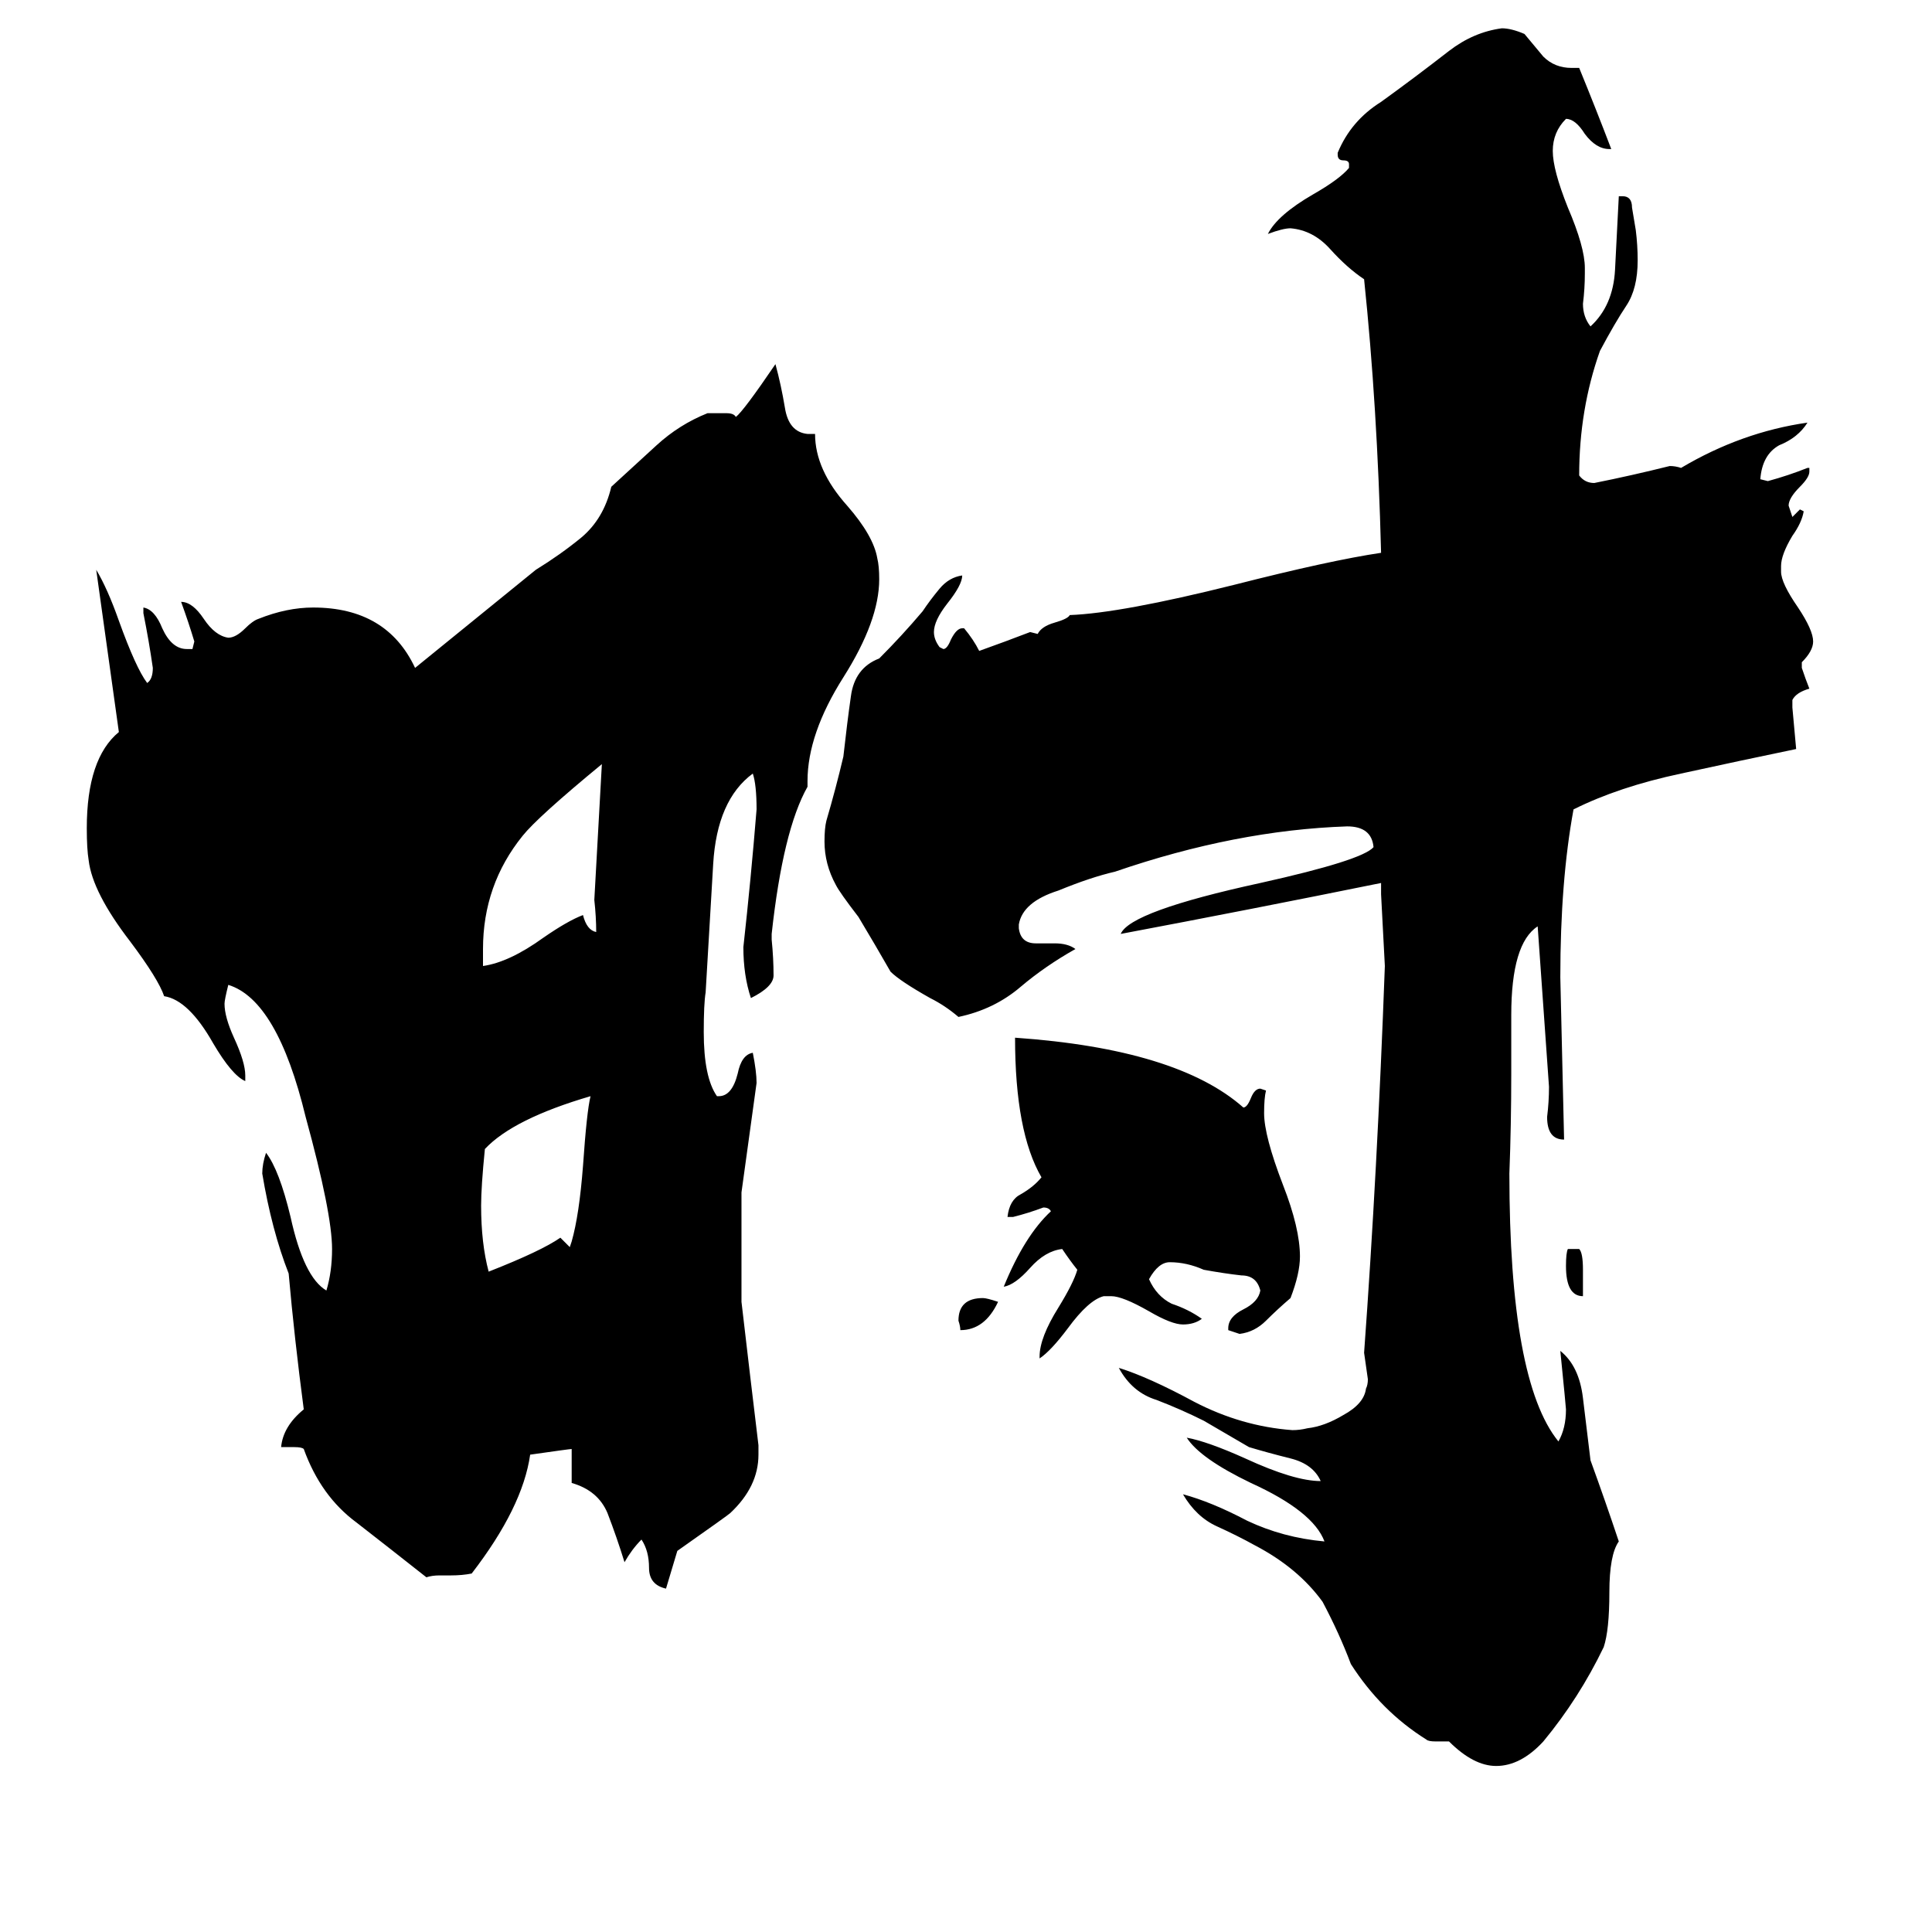<svg xmlns="http://www.w3.org/2000/svg" viewBox="0 -800 1024 1024">
	<path fill="#000000" d="M256 -297V-288Q270 -290 288 -303Q301 -312 309 -315Q311 -307 316 -306Q316 -314 315 -323Q317 -359 319 -395Q285 -367 277 -357Q256 -331 256 -297ZM313 -219Q272 -207 257 -191Q255 -171 255 -161Q255 -141 259 -126Q287 -137 297 -144Q300 -141 302 -139L303 -142Q307 -156 309 -182Q311 -211 313 -219ZM402 -34V-29Q402 -12 387 2Q386 3 359 22Q356 32 353 42Q344 40 344 31Q344 22 340 16Q335 21 331 28Q327 15 322 2Q317 -10 303 -14V-32Q302 -32 281 -29Q277 -1 250 34Q245 35 239 35H233Q229 35 226 36Q207 21 189 7Q170 -7 161 -32Q160 -33 156 -33H149Q150 -44 161 -53Q156 -91 153 -125Q144 -148 139 -178Q139 -183 141 -189Q148 -180 154 -155Q161 -123 173 -116Q176 -126 176 -138Q176 -157 162 -208Q147 -270 121 -278Q119 -270 119 -268Q119 -261 124 -250Q130 -237 130 -230V-227Q123 -230 113 -247Q100 -270 87 -272Q84 -281 69 -301Q49 -327 47 -344Q46 -350 46 -361Q46 -398 63 -412Q57 -455 51 -498Q57 -488 63 -471Q72 -446 78 -438Q81 -440 81 -446Q79 -460 76 -475V-478Q82 -477 86 -467Q91 -456 99 -456H102L103 -460Q100 -470 96 -481Q102 -481 108 -472Q114 -463 121 -462Q125 -462 130 -467Q134 -471 137 -472Q152 -478 166 -478Q205 -478 220 -446Q252 -472 284 -498Q297 -506 308 -515Q320 -525 324 -542Q336 -553 348 -564Q360 -575 375 -581H385Q389 -581 390 -579Q394 -582 411 -607Q414 -596 416 -584Q418 -571 428 -570H432Q432 -551 449 -532Q463 -516 465 -504Q466 -500 466 -493Q466 -471 447 -441Q428 -411 428 -386V-383Q415 -360 409 -305V-302Q410 -292 410 -283Q410 -277 398 -271Q394 -283 394 -298Q398 -334 401 -371Q401 -384 399 -390Q380 -376 378 -342Q376 -307 374 -274Q373 -268 373 -253Q373 -229 380 -219H381Q388 -219 391 -231Q393 -241 399 -242Q401 -232 401 -226Q397 -197 393 -168V-110Q398 -67 402 -34ZM839 -127V-113Q830 -113 830 -129Q830 -136 831 -138H837Q839 -136 839 -127ZM529 -110Q522 -95 509 -95Q509 -97 508 -100Q508 -112 521 -112Q523 -112 529 -110ZM651 -95V-96Q651 -102 659 -106Q667 -110 668 -116Q666 -124 658 -124Q649 -125 638 -127Q629 -131 620 -131Q614 -131 609 -122Q613 -113 621 -109Q630 -106 637 -101Q633 -98 627 -98Q621 -98 609 -105Q595 -113 589 -113H585Q577 -111 566 -96Q557 -84 551 -80V-81Q551 -91 561 -107Q569 -120 571 -127Q567 -132 563 -138Q554 -137 546 -128Q538 -119 532 -118Q543 -145 557 -158Q556 -160 553 -160Q545 -157 537 -155H534Q535 -164 541 -167Q548 -171 552 -176Q538 -200 538 -250Q624 -244 659 -213Q661 -213 663 -218Q665 -223 668 -223L671 -222Q670 -218 670 -210Q670 -198 680 -172Q689 -149 689 -134Q689 -125 684 -112Q677 -106 671 -100Q665 -94 657 -93Q654 -94 651 -95ZM768 123H761Q757 123 756 122Q732 107 716 82Q710 66 701 49Q688 31 665 19Q656 14 645 9Q634 4 627 -8Q642 -4 661 6Q680 15 702 17Q696 1 663 -14Q636 -27 629 -38Q640 -36 660 -27Q686 -15 700 -15Q696 -24 684 -27Q672 -30 662 -33Q650 -40 638 -47Q626 -53 613 -58Q600 -62 593 -75Q609 -70 633 -57Q658 -44 685 -42Q689 -42 693 -43Q702 -44 712 -50Q723 -56 724 -64Q725 -66 725 -69Q724 -76 723 -83Q730 -179 734 -288Q733 -307 732 -326V-332Q663 -318 594 -305Q599 -317 668 -332Q722 -344 728 -351Q727 -362 714 -362Q655 -360 591 -338Q578 -335 561 -328Q542 -322 540 -310V-308Q541 -300 549 -300H559Q566 -300 570 -297Q554 -288 541 -277Q527 -265 508 -261Q501 -267 493 -271Q477 -280 472 -285Q464 -299 455 -314Q445 -327 443 -331Q437 -342 437 -354Q437 -361 438 -365Q443 -382 447 -399Q449 -417 451 -431Q453 -446 466 -451Q478 -463 489 -476Q493 -482 498 -488Q503 -494 510 -495Q510 -490 502 -480Q495 -471 495 -465Q495 -461 498 -457L500 -456Q502 -456 504 -461Q507 -467 510 -467H511Q516 -461 519 -455Q533 -460 546 -465L550 -464Q552 -468 559 -470Q566 -472 567 -474Q594 -475 654 -490Q705 -503 732 -507Q730 -585 723 -652Q714 -658 705 -668Q696 -678 684 -679Q680 -679 672 -676Q677 -686 696 -697Q710 -705 715 -711V-713Q715 -715 712 -715Q709 -715 709 -718V-719Q716 -736 732 -746Q750 -759 768 -773Q781 -783 796 -785Q801 -785 808 -782Q813 -776 818 -770Q824 -764 833 -764H837Q846 -742 854 -721H853Q846 -721 840 -729Q835 -737 830 -737Q823 -730 823 -720Q823 -710 831 -690Q840 -669 840 -658V-655Q840 -647 839 -639Q839 -632 843 -627Q855 -638 856 -657Q857 -677 858 -696H860Q865 -696 865 -690Q866 -684 867 -678Q868 -670 868 -662Q868 -647 862 -638Q856 -629 848 -614Q837 -583 837 -548Q840 -544 845 -544Q865 -548 885 -553Q888 -553 891 -552Q923 -571 958 -576Q953 -568 943 -564Q934 -559 933 -546L937 -545Q948 -548 958 -552H959V-550Q959 -547 954 -542Q948 -536 948 -532L950 -526Q952 -528 954 -530L956 -529Q955 -523 950 -516Q944 -506 944 -500V-497Q944 -491 953 -478Q961 -466 961 -460Q961 -455 955 -449V-446Q957 -440 959 -435Q952 -433 950 -429V-425Q951 -414 952 -403Q923 -397 891 -390Q858 -383 834 -371Q827 -333 827 -282Q828 -239 829 -196Q820 -196 820 -208Q821 -216 821 -224L815 -309Q801 -300 801 -262V-231Q801 -204 800 -178Q800 -68 826 -36Q830 -43 830 -53Q830 -54 827 -84Q837 -76 839 -59Q841 -42 843 -26Q851 -4 858 17Q853 24 853 44Q853 64 850 73Q837 100 818 123Q806 136 793 136Q781 136 768 123Z"/>
</svg>